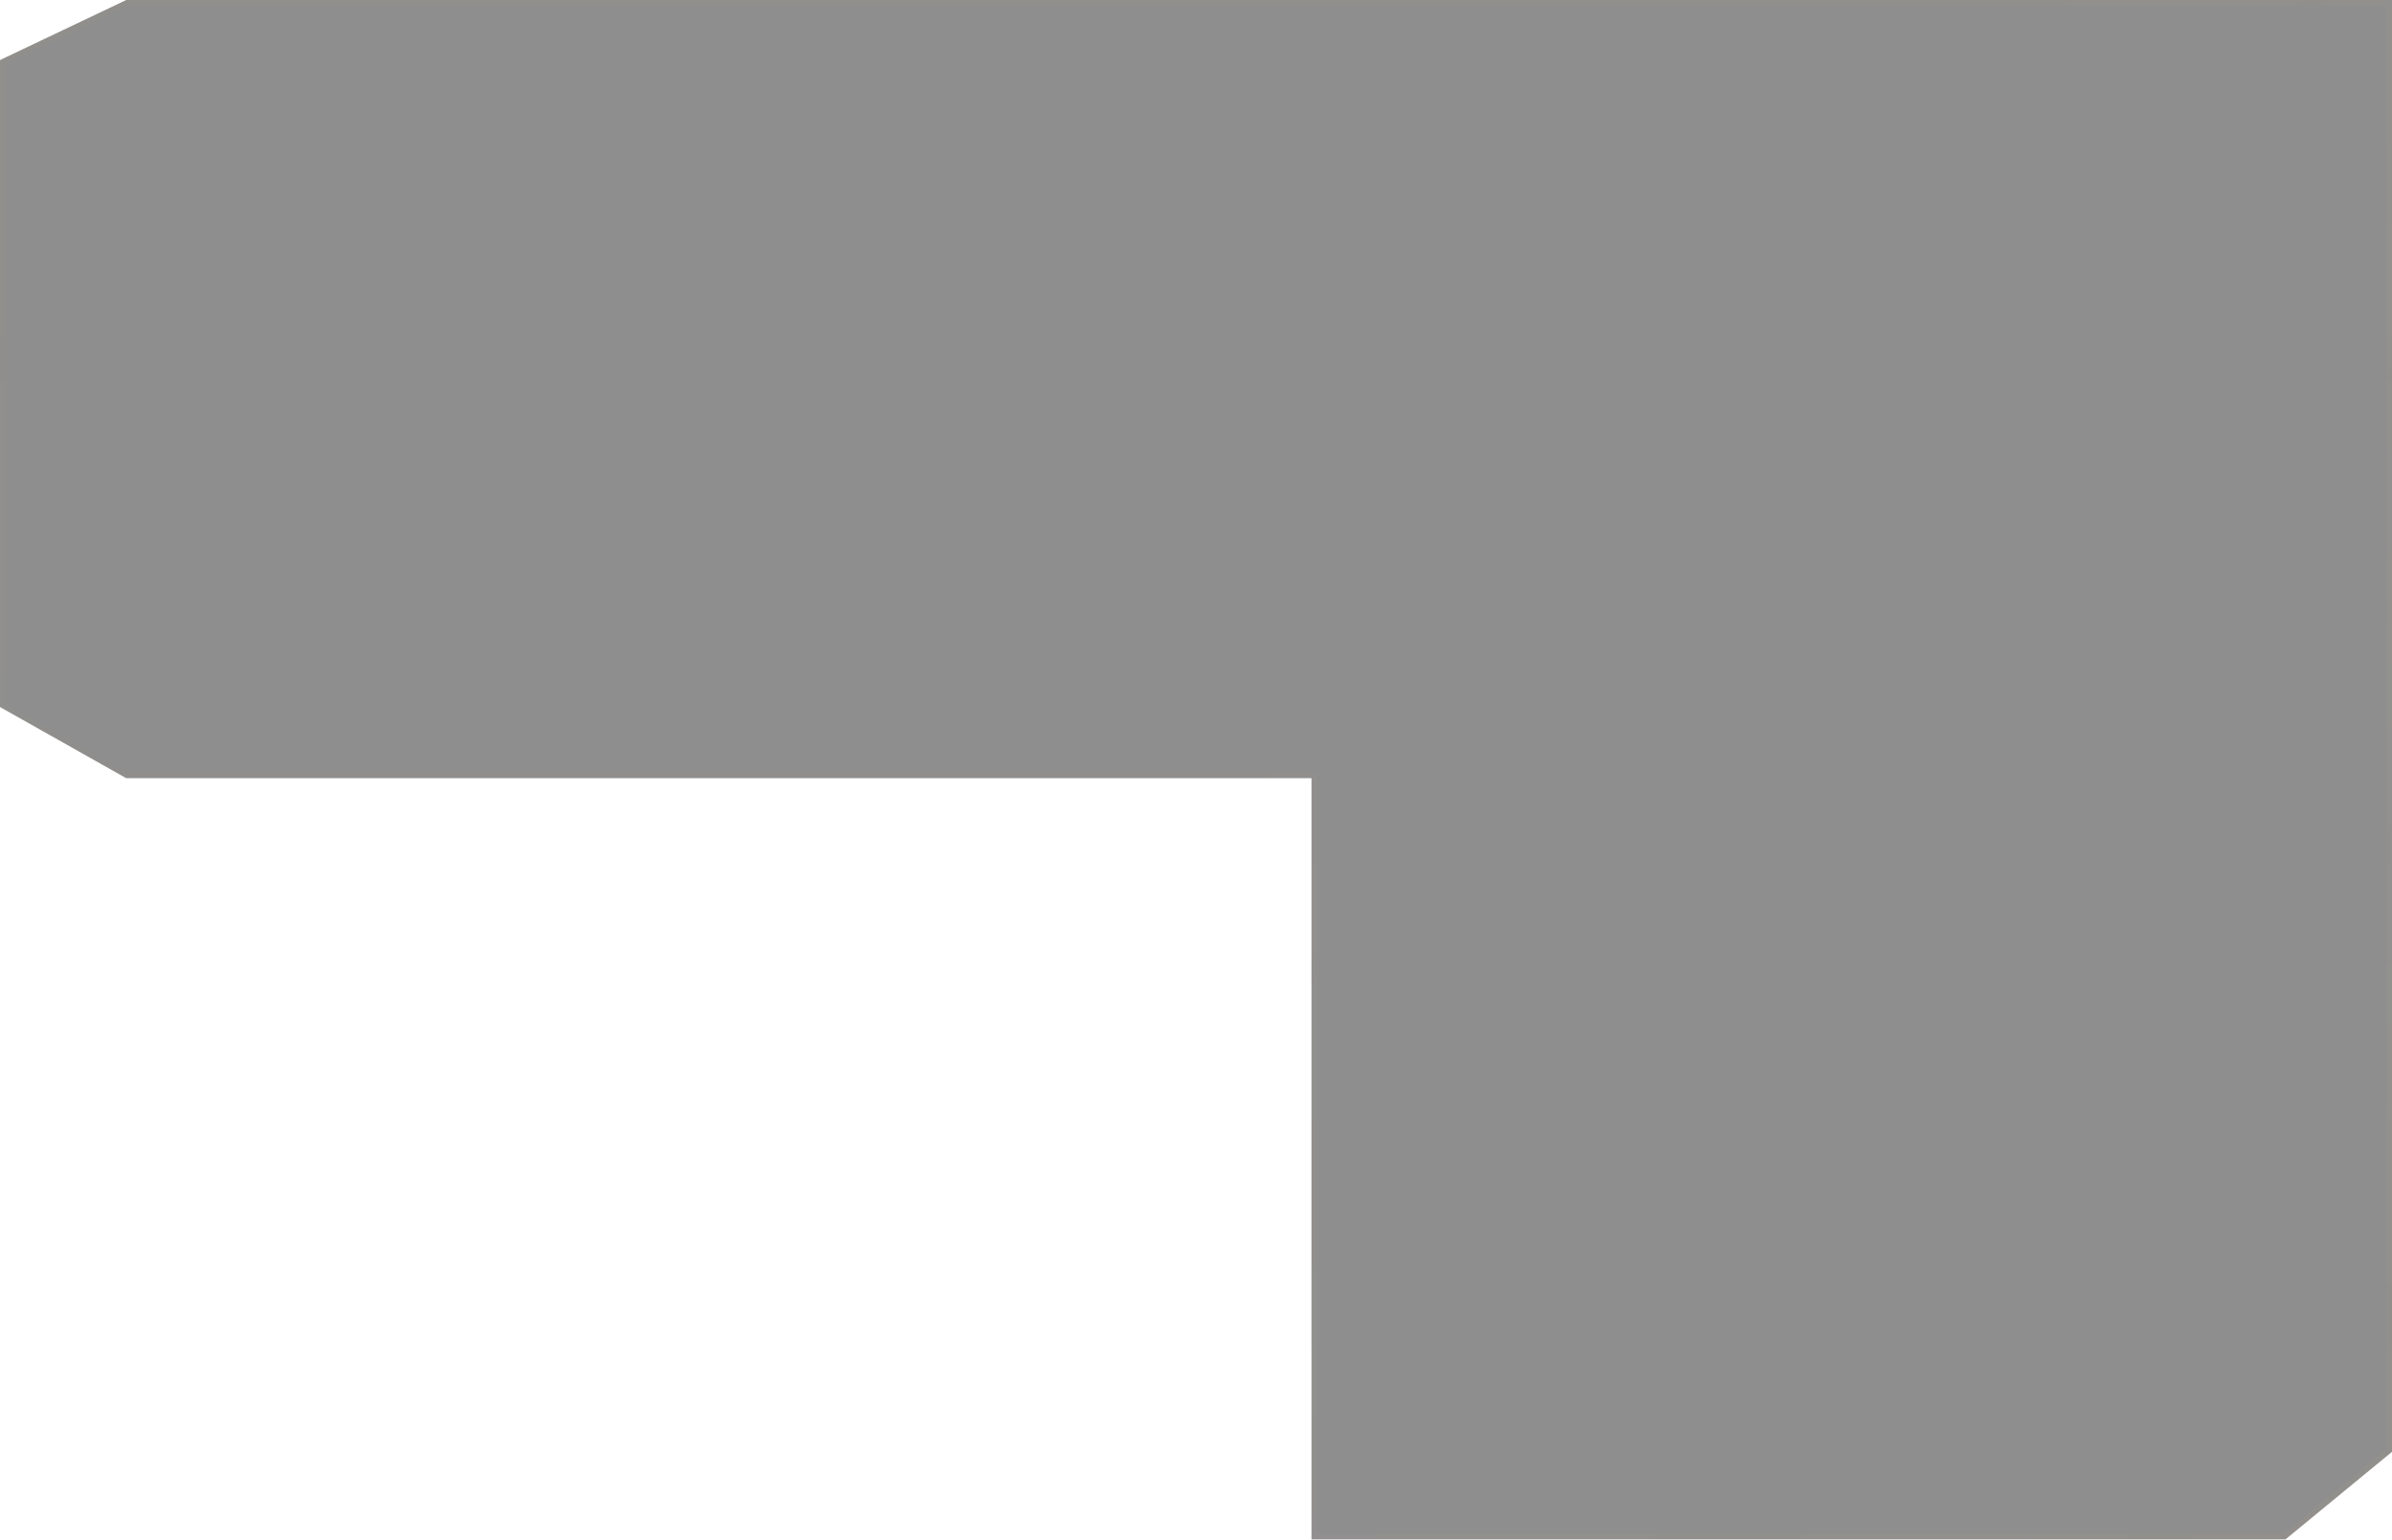 <svg width="438" height="282" viewBox="0 0 438 282" fill="none" xmlns="http://www.w3.org/2000/svg">
<g filter="url(#filter0_b_72_2808)">
<path d="M0 11V129.5L23.113 142.535H173.551H240.148V255V282L418.444 282L438 265.919V26.005V0H23.113L0 11Z" fill="#1E1E1E" fill-opacity="0.5"/>
<path d="M240.648 255V281.5L418.265 281.5L437.5 265.683V26.005V0.5H23.226L0.5 11.316V129.208L23.245 142.035H173.551H240.148H240.648V142.535V255Z" stroke="url(#paint0_linear_72_2808)" stroke-opacity="0.5"/>
<path d="M240.648 255V281.5L418.265 281.5L437.5 265.683V26.005V0.5H23.226L0.5 11.316V129.208L23.245 142.035H173.551H240.148H240.648V142.535V255Z" stroke="url(#paint1_linear_72_2808)" stroke-opacity="0.5"/>
</g>
<defs>
<filter id="filter0_b_72_2808" x="-10" y="-10" width="458" height="302" filterUnits="userSpaceOnUse" color-interpolation-filters="sRGB">
<feFlood flood-opacity="0" result="BackgroundImageFix"/>
<feGaussianBlur in="BackgroundImageFix" stdDeviation="5"/>
<feComposite in2="SourceAlpha" operator="in" result="effect1_backgroundBlur_72_2808"/>
<feBlend mode="normal" in="SourceGraphic" in2="effect1_backgroundBlur_72_2808" result="shape"/>
</filter>
<linearGradient id="paint0_linear_72_2808" x1="456.814" y1="275.868" x2="270.393" y2="83.755" gradientUnits="userSpaceOnUse">
<stop stop-color="#CF9D2F" stop-opacity="0.07"/>
<stop offset="1" stop-color="white" stop-opacity="0"/>
</linearGradient>
<linearGradient id="paint1_linear_72_2808" x1="143.651" y1="31" x2="143.651" y2="313" gradientUnits="userSpaceOnUse">
<stop stop-color="#CF9D2F" stop-opacity="0.05"/>
<stop offset="1" stop-color="#CF9D2F" stop-opacity="0"/>
</linearGradient>
</defs>
</svg>
